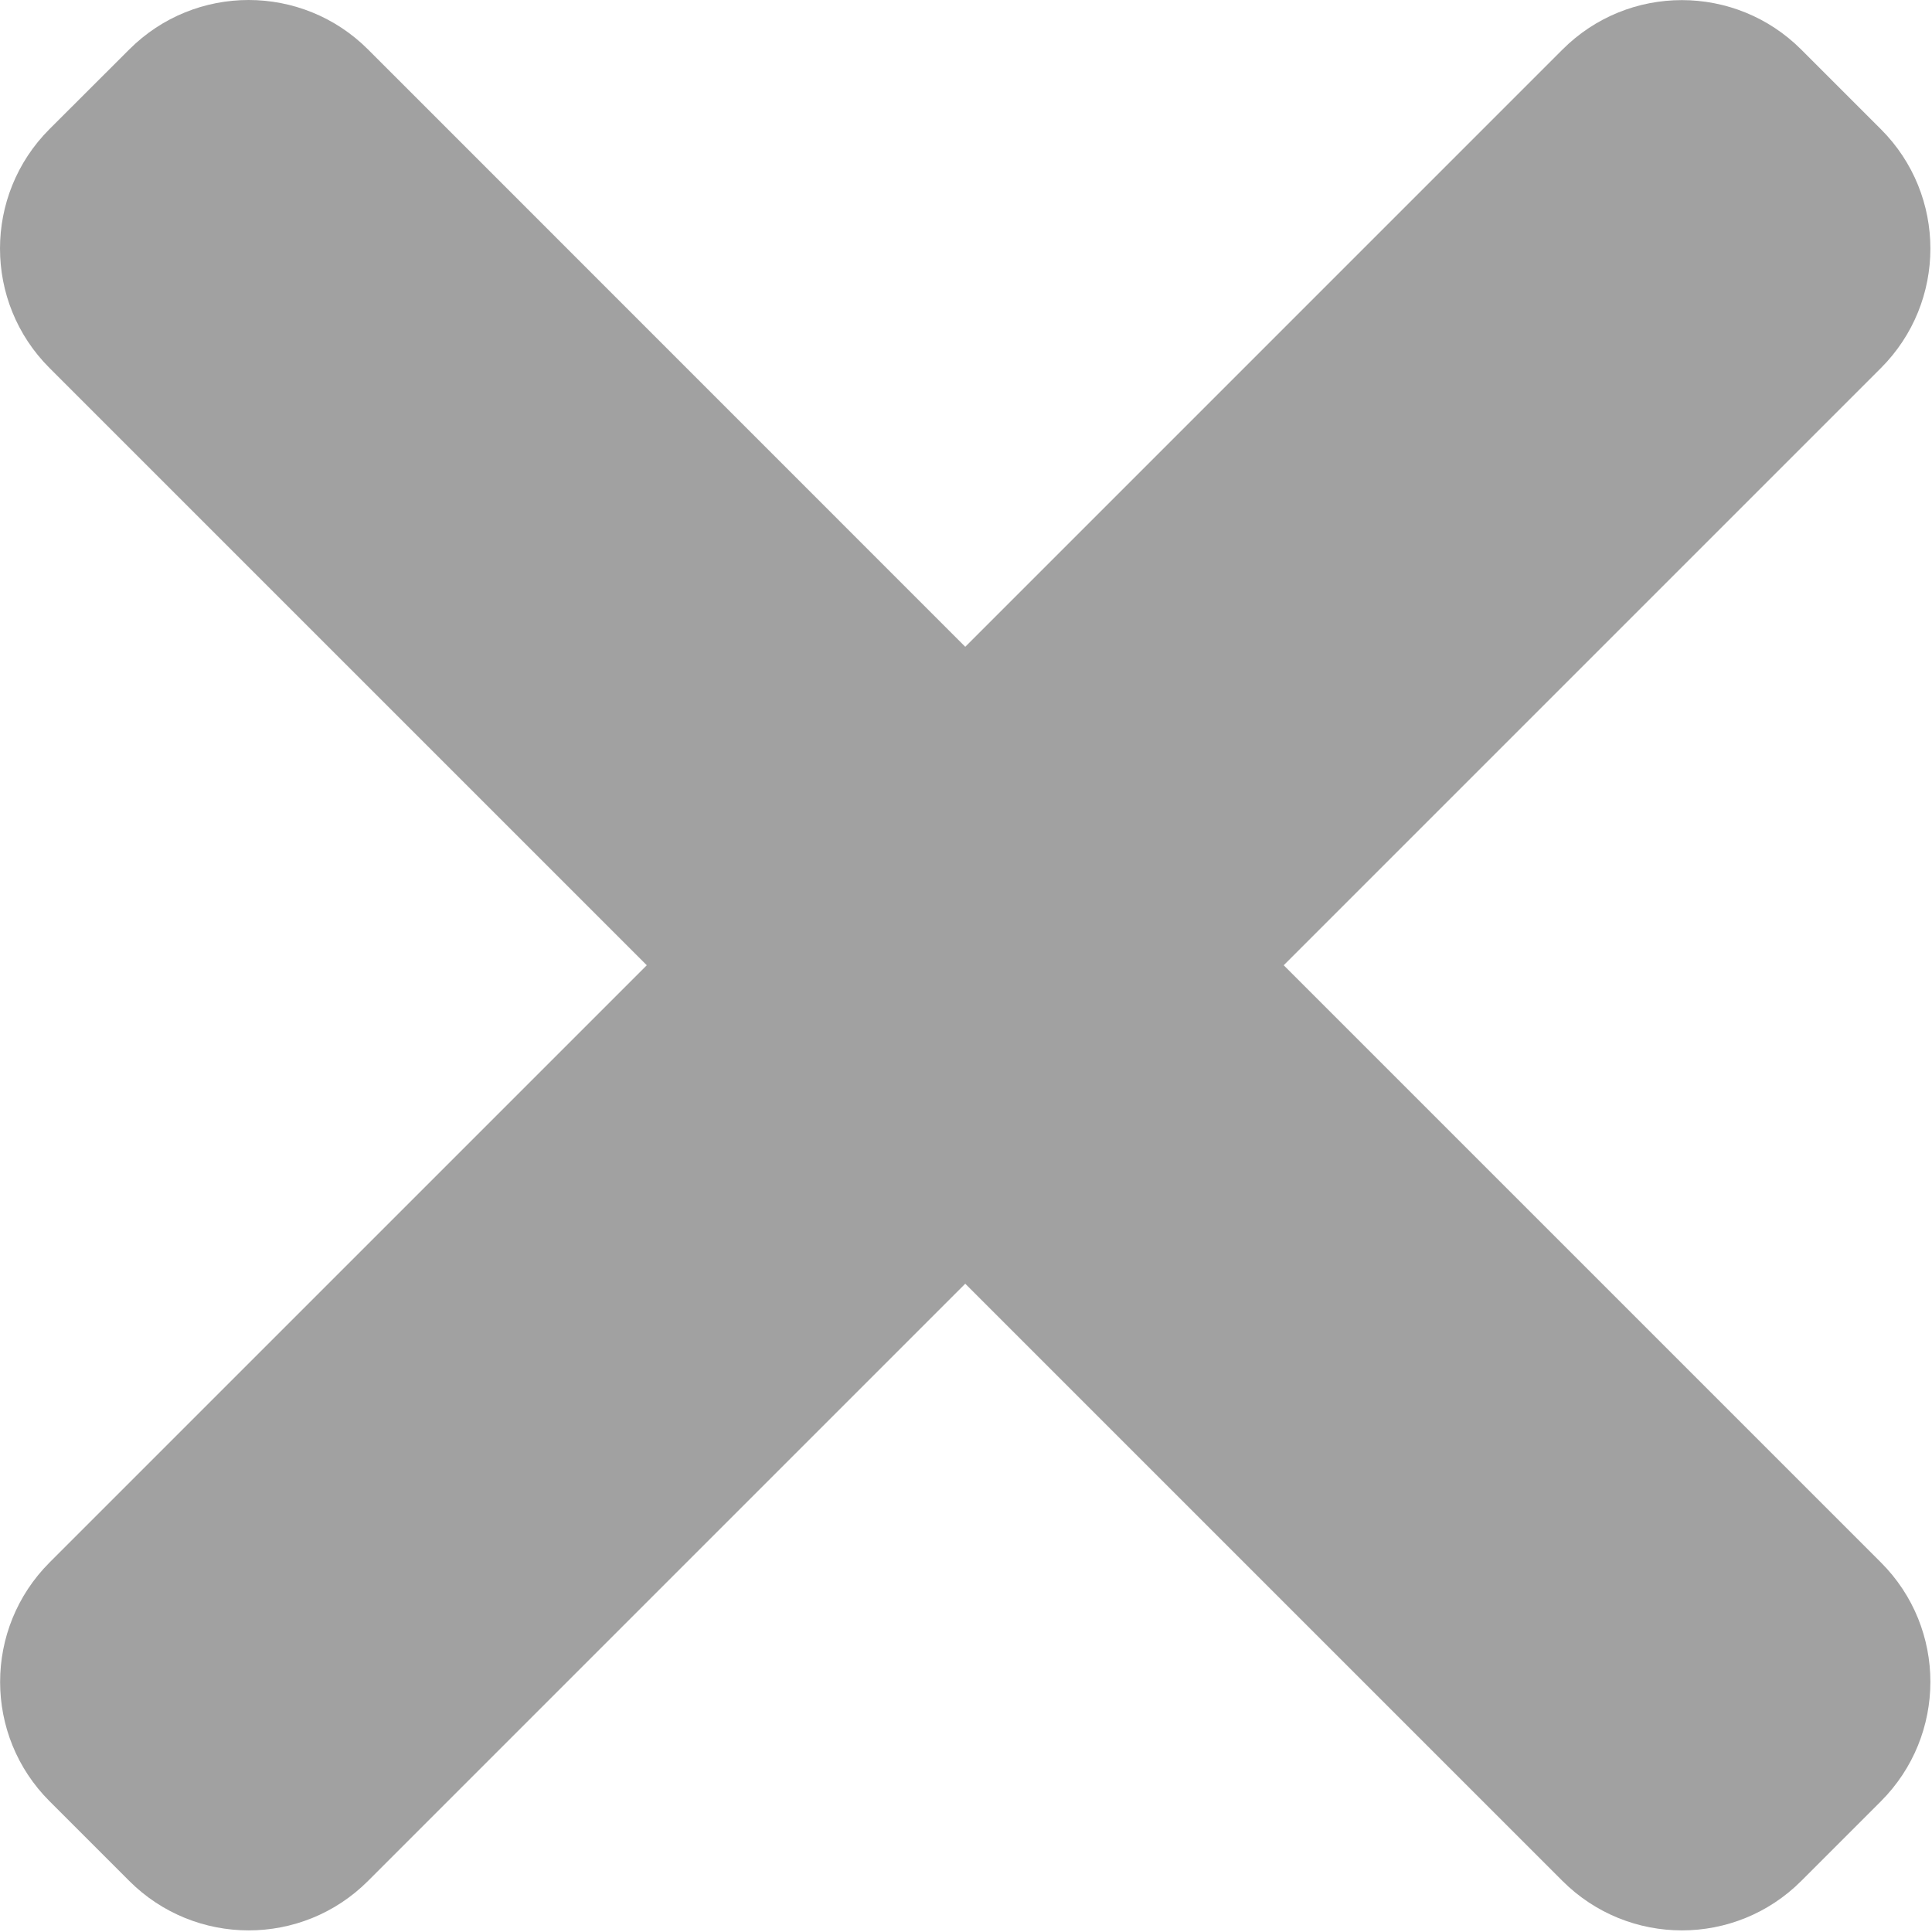 <svg width="366" height="366" viewBox="0 0 366 366" fill="none" xmlns="http://www.w3.org/2000/svg">
<path d="M243.188 182.859L356.32 69.727C368.82 57.227 368.82 36.961 356.32 24.48L341.238 9.398C328.734 -3.105 308.469 -3.105 295.988 9.398L182.859 122.527L69.727 9.375C57.227 -3.125 36.961 -3.125 24.48 9.375L9.375 24.457C-3.125 36.961 -3.125 57.227 9.375 69.707L122.527 182.859L9.398 295.988C-3.105 308.492 -3.105 328.758 9.398 341.238L24.48 356.32C36.98 368.82 57.246 368.82 69.727 356.32L182.859 243.188L295.988 356.32C308.492 368.82 328.758 368.82 341.238 356.32L356.32 341.238C368.82 328.734 368.82 308.469 356.32 295.988L243.188 182.859Z" fill="#444444" fill-opacity="0.5"/>
</svg>
